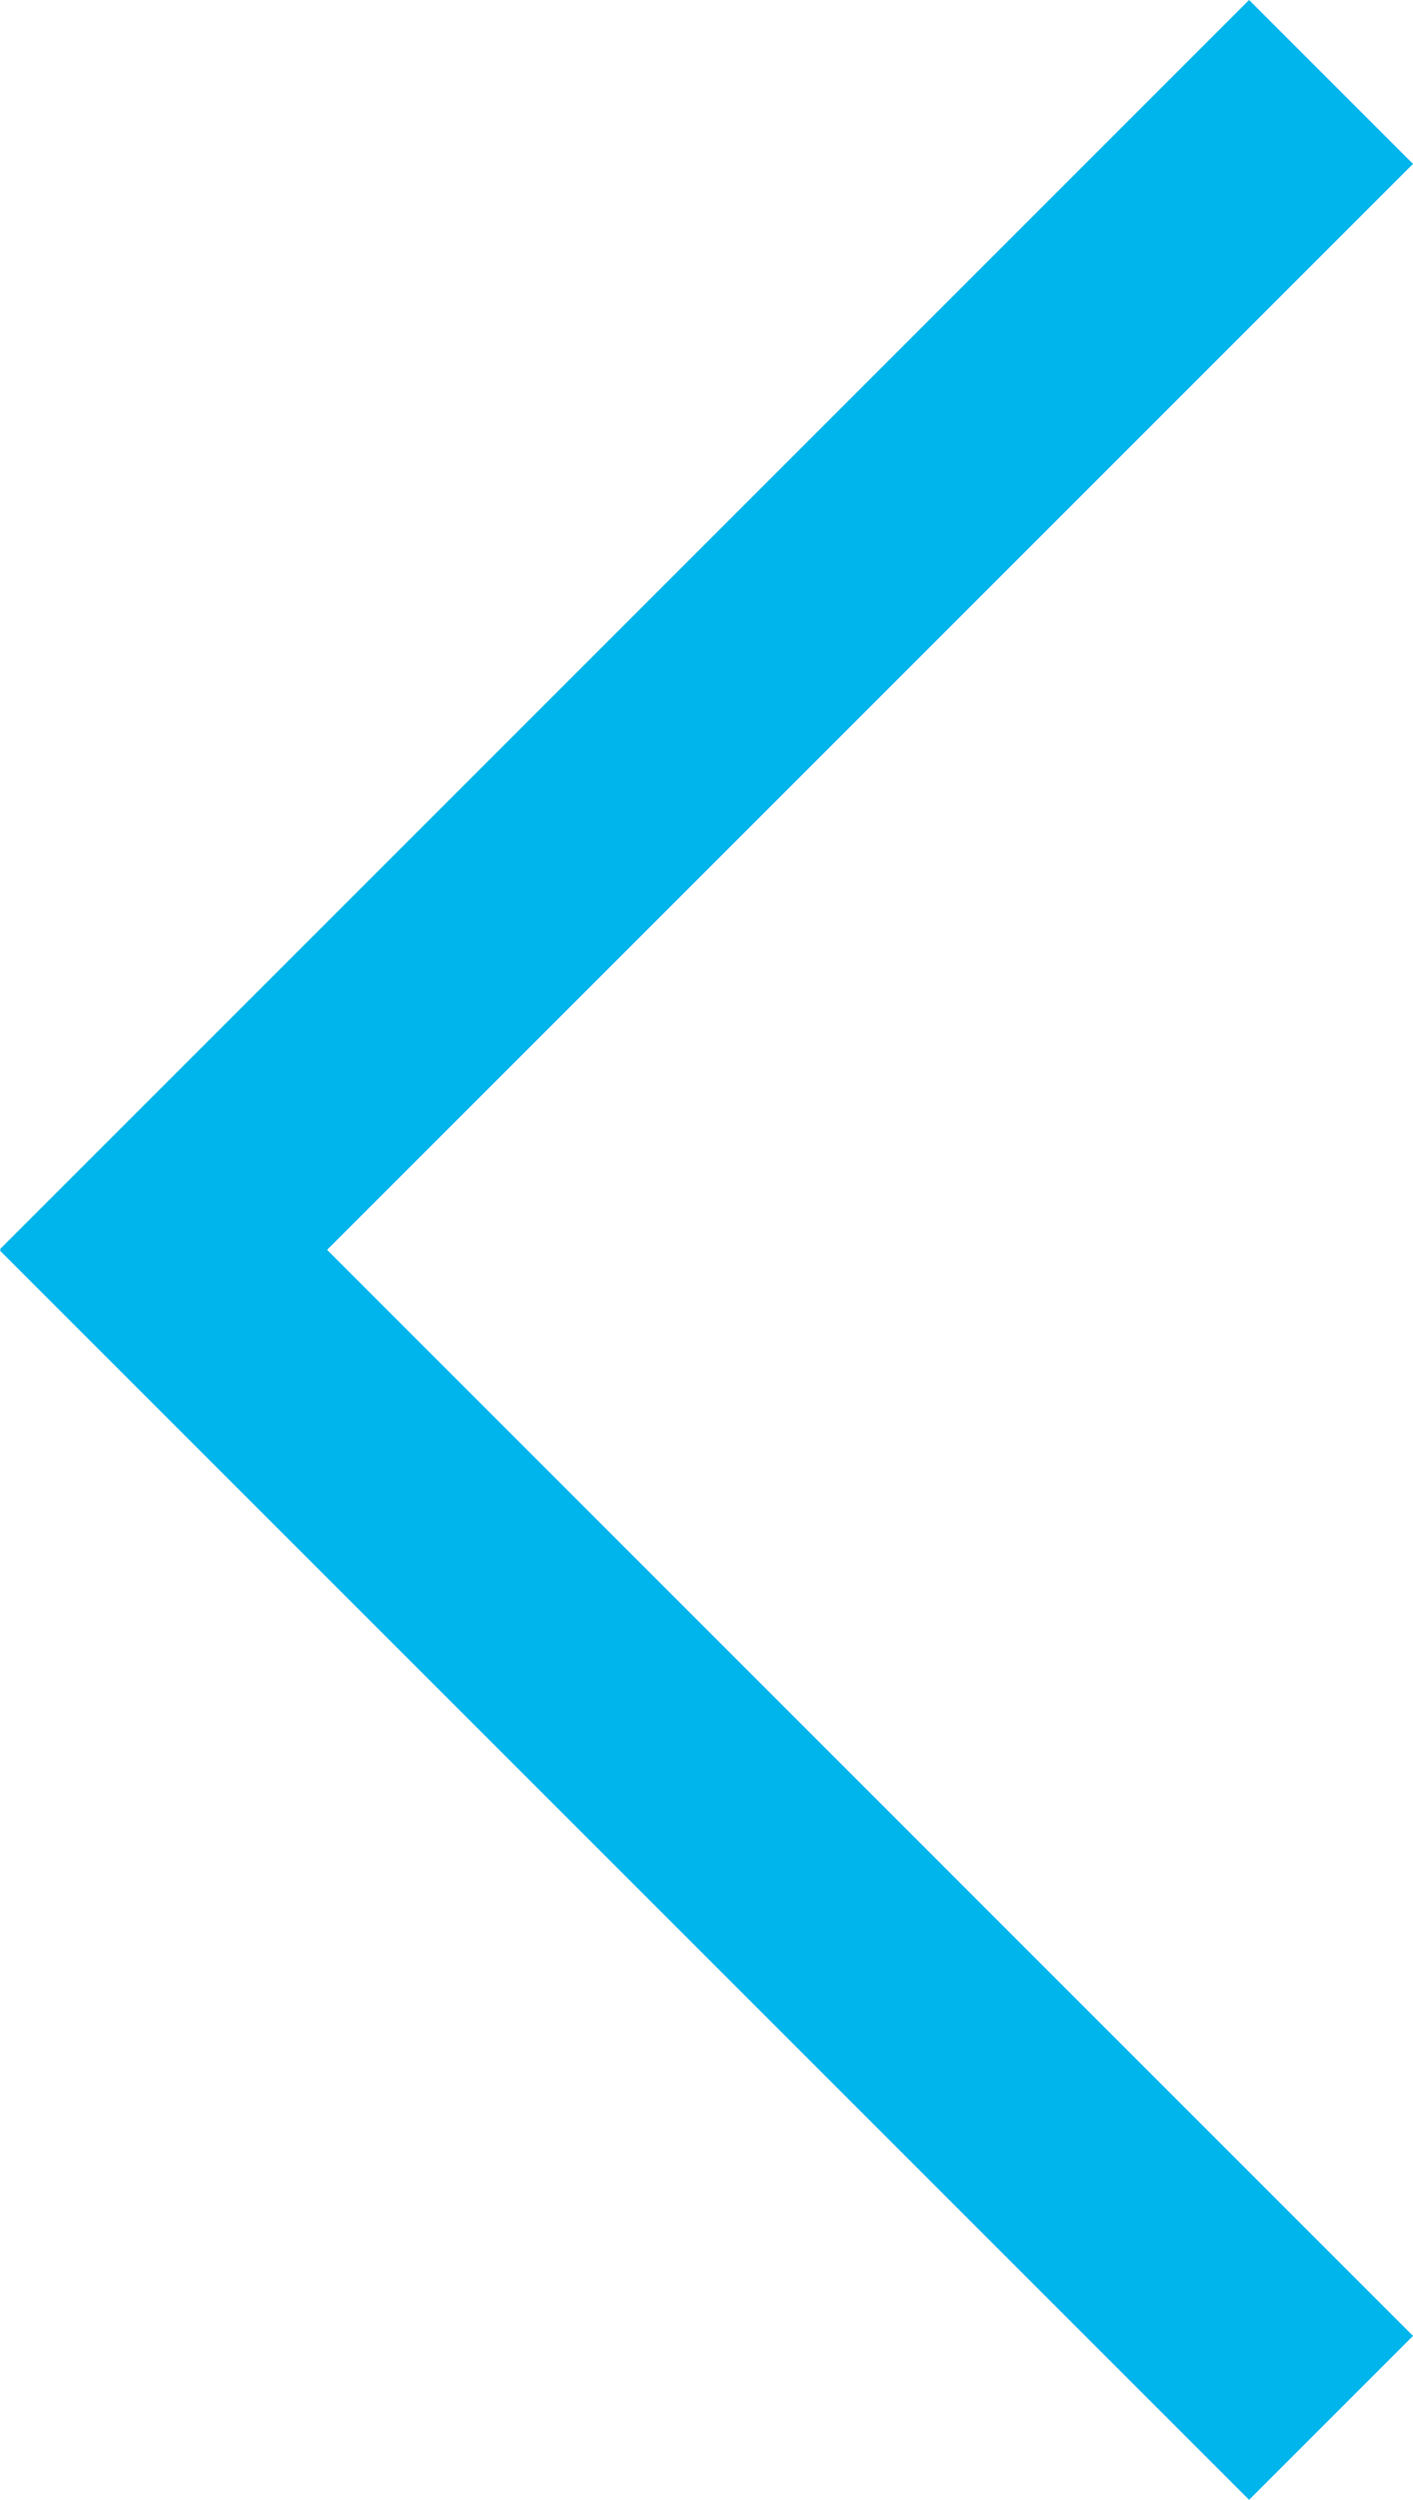 <?xml version="1.0" encoding="utf-8"?>
<!-- Generator: Adobe Illustrator 21.0.2, SVG Export Plug-In . SVG Version: 6.00 Build 0)  -->
<svg version="1.1" id="Слой_1" xmlns="http://www.w3.org/2000/svg" xmlns:xlink="http://www.w3.org/1999/xlink" x="0px" y="0px"
	 viewBox="0 0 12.19 21.565" style="enable-background:new 0 0 12.19 21.565;" xml:space="preserve">
<style type="text/css">
	.st0{fill:#FFFFFF;}
	.st1{fill-rule:evenodd;clip-rule:evenodd;fill:#00B4EC;}
</style>
<polygon class="st1" points="10.776,0 0,10.776 0.007,10.782 0,10.789 10.776,21.565 12.19,20.151 2.822,10.782 12.19,1.414 "/>
</svg>

